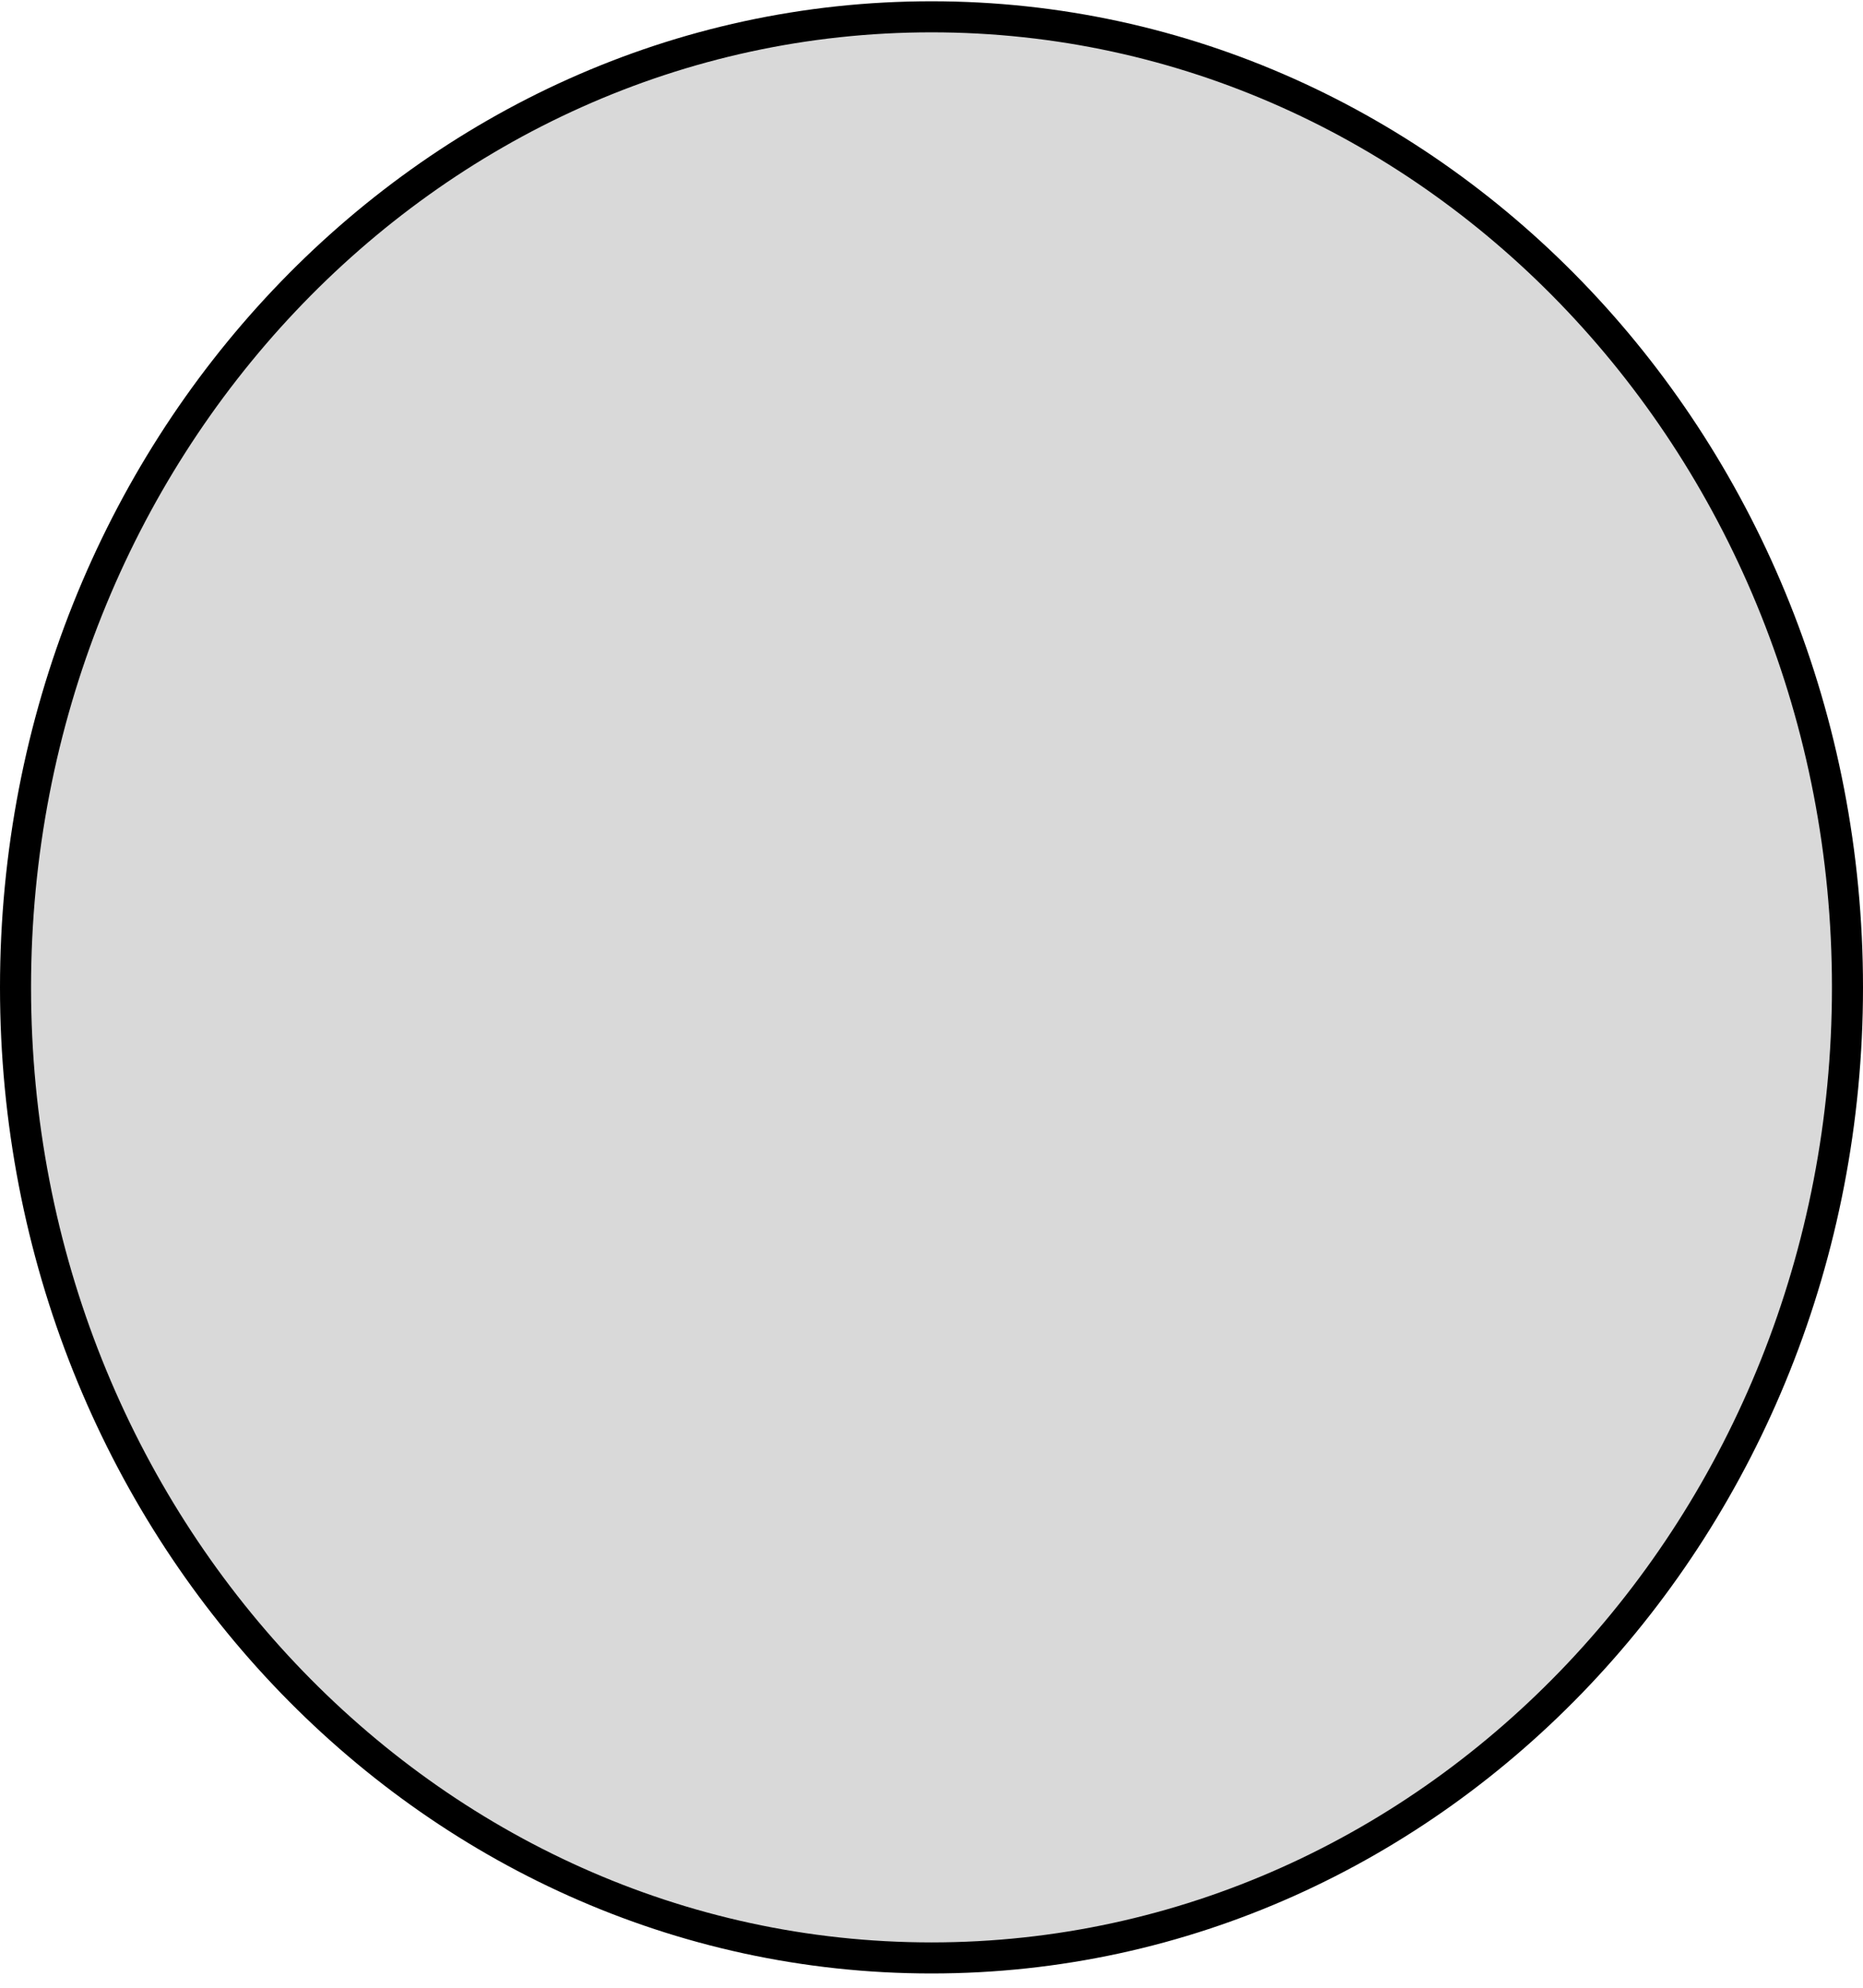 <svg width="60" height="64" viewBox="0 0 60 64" fill="none" xmlns="http://www.w3.org/2000/svg">
<path d="M59.5 31.791C59.5 49.076 46.266 63.04 30 63.04C13.734 63.04 0.5 49.076 0.5 31.791C0.5 14.505 13.734 0.541 30 0.541C46.266 0.541 59.5 14.505 59.5 31.791Z" fill="#D9D9D9" stroke="black"/>
</svg>
